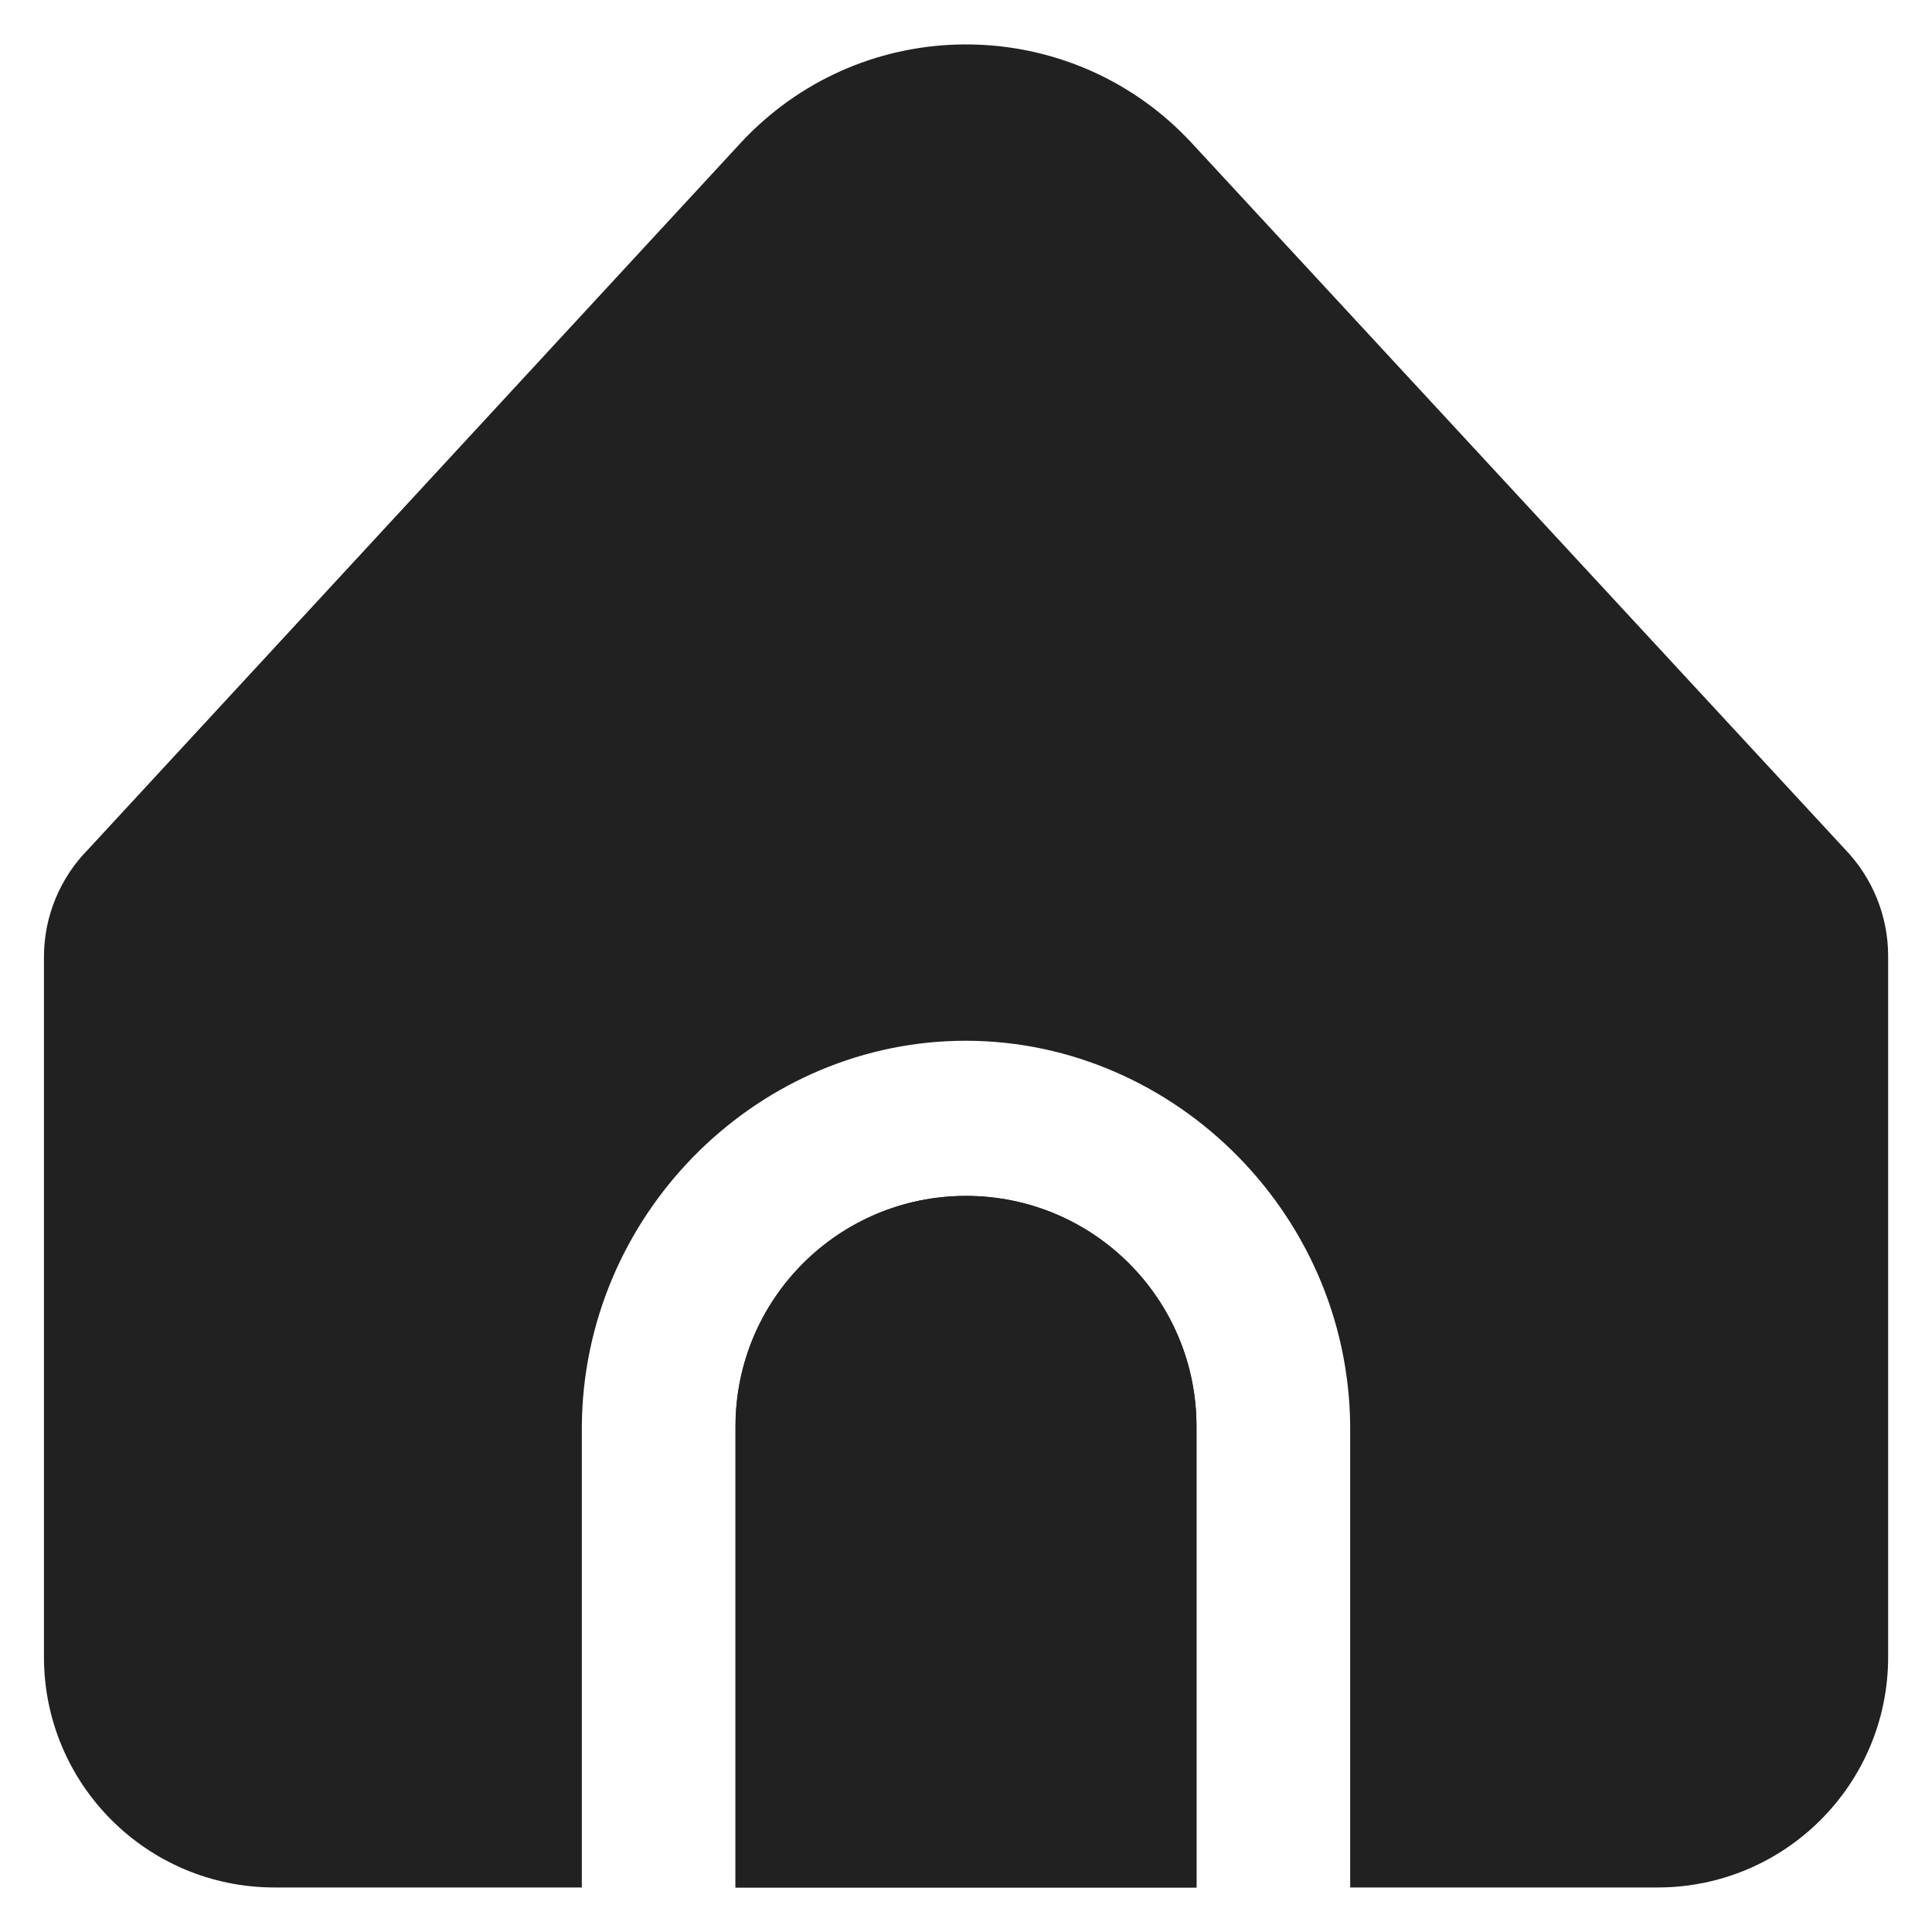 <svg width="20" height="20" viewBox="0 0 20 20" fill="none" xmlns="http://www.w3.org/2000/svg">
<g clip-path="url(#clip0_8934_1364)">
<path d="M10 12.38C8.682 12.38 7.614 13.448 7.614 14.766V19.539H12.386V14.766C12.386 13.448 11.318 12.38 10 12.38Z" fill="#212121"/>
<path d="M13.977 14.766V19.539H17.159C18.477 19.539 19.546 18.471 19.546 17.153V9.897C19.546 9.484 19.385 9.087 19.098 8.79L12.338 1.482C11.145 0.192 9.132 0.112 7.842 1.305C7.78 1.362 7.721 1.421 7.665 1.482L0.917 8.788C0.621 9.086 0.454 9.489 0.455 9.909V17.153C0.455 18.471 1.523 19.539 2.841 19.539H6.023V14.766C6.038 12.597 7.789 10.826 9.903 10.775C12.088 10.722 13.961 12.524 13.977 14.766Z" fill="#212121"/>
<path d="M10 12.38C8.682 12.38 7.614 13.448 7.614 14.766V19.539H12.386V14.766C12.386 13.448 11.318 12.38 10 12.38Z" fill="#212121"/>
</g>
<defs>
<clipPath id="clip0_8934_1364">
<rect width="19.091" height="19.091" fill="white" transform="translate(0.455 0.454)"/>
</clipPath>
</defs>
</svg>
